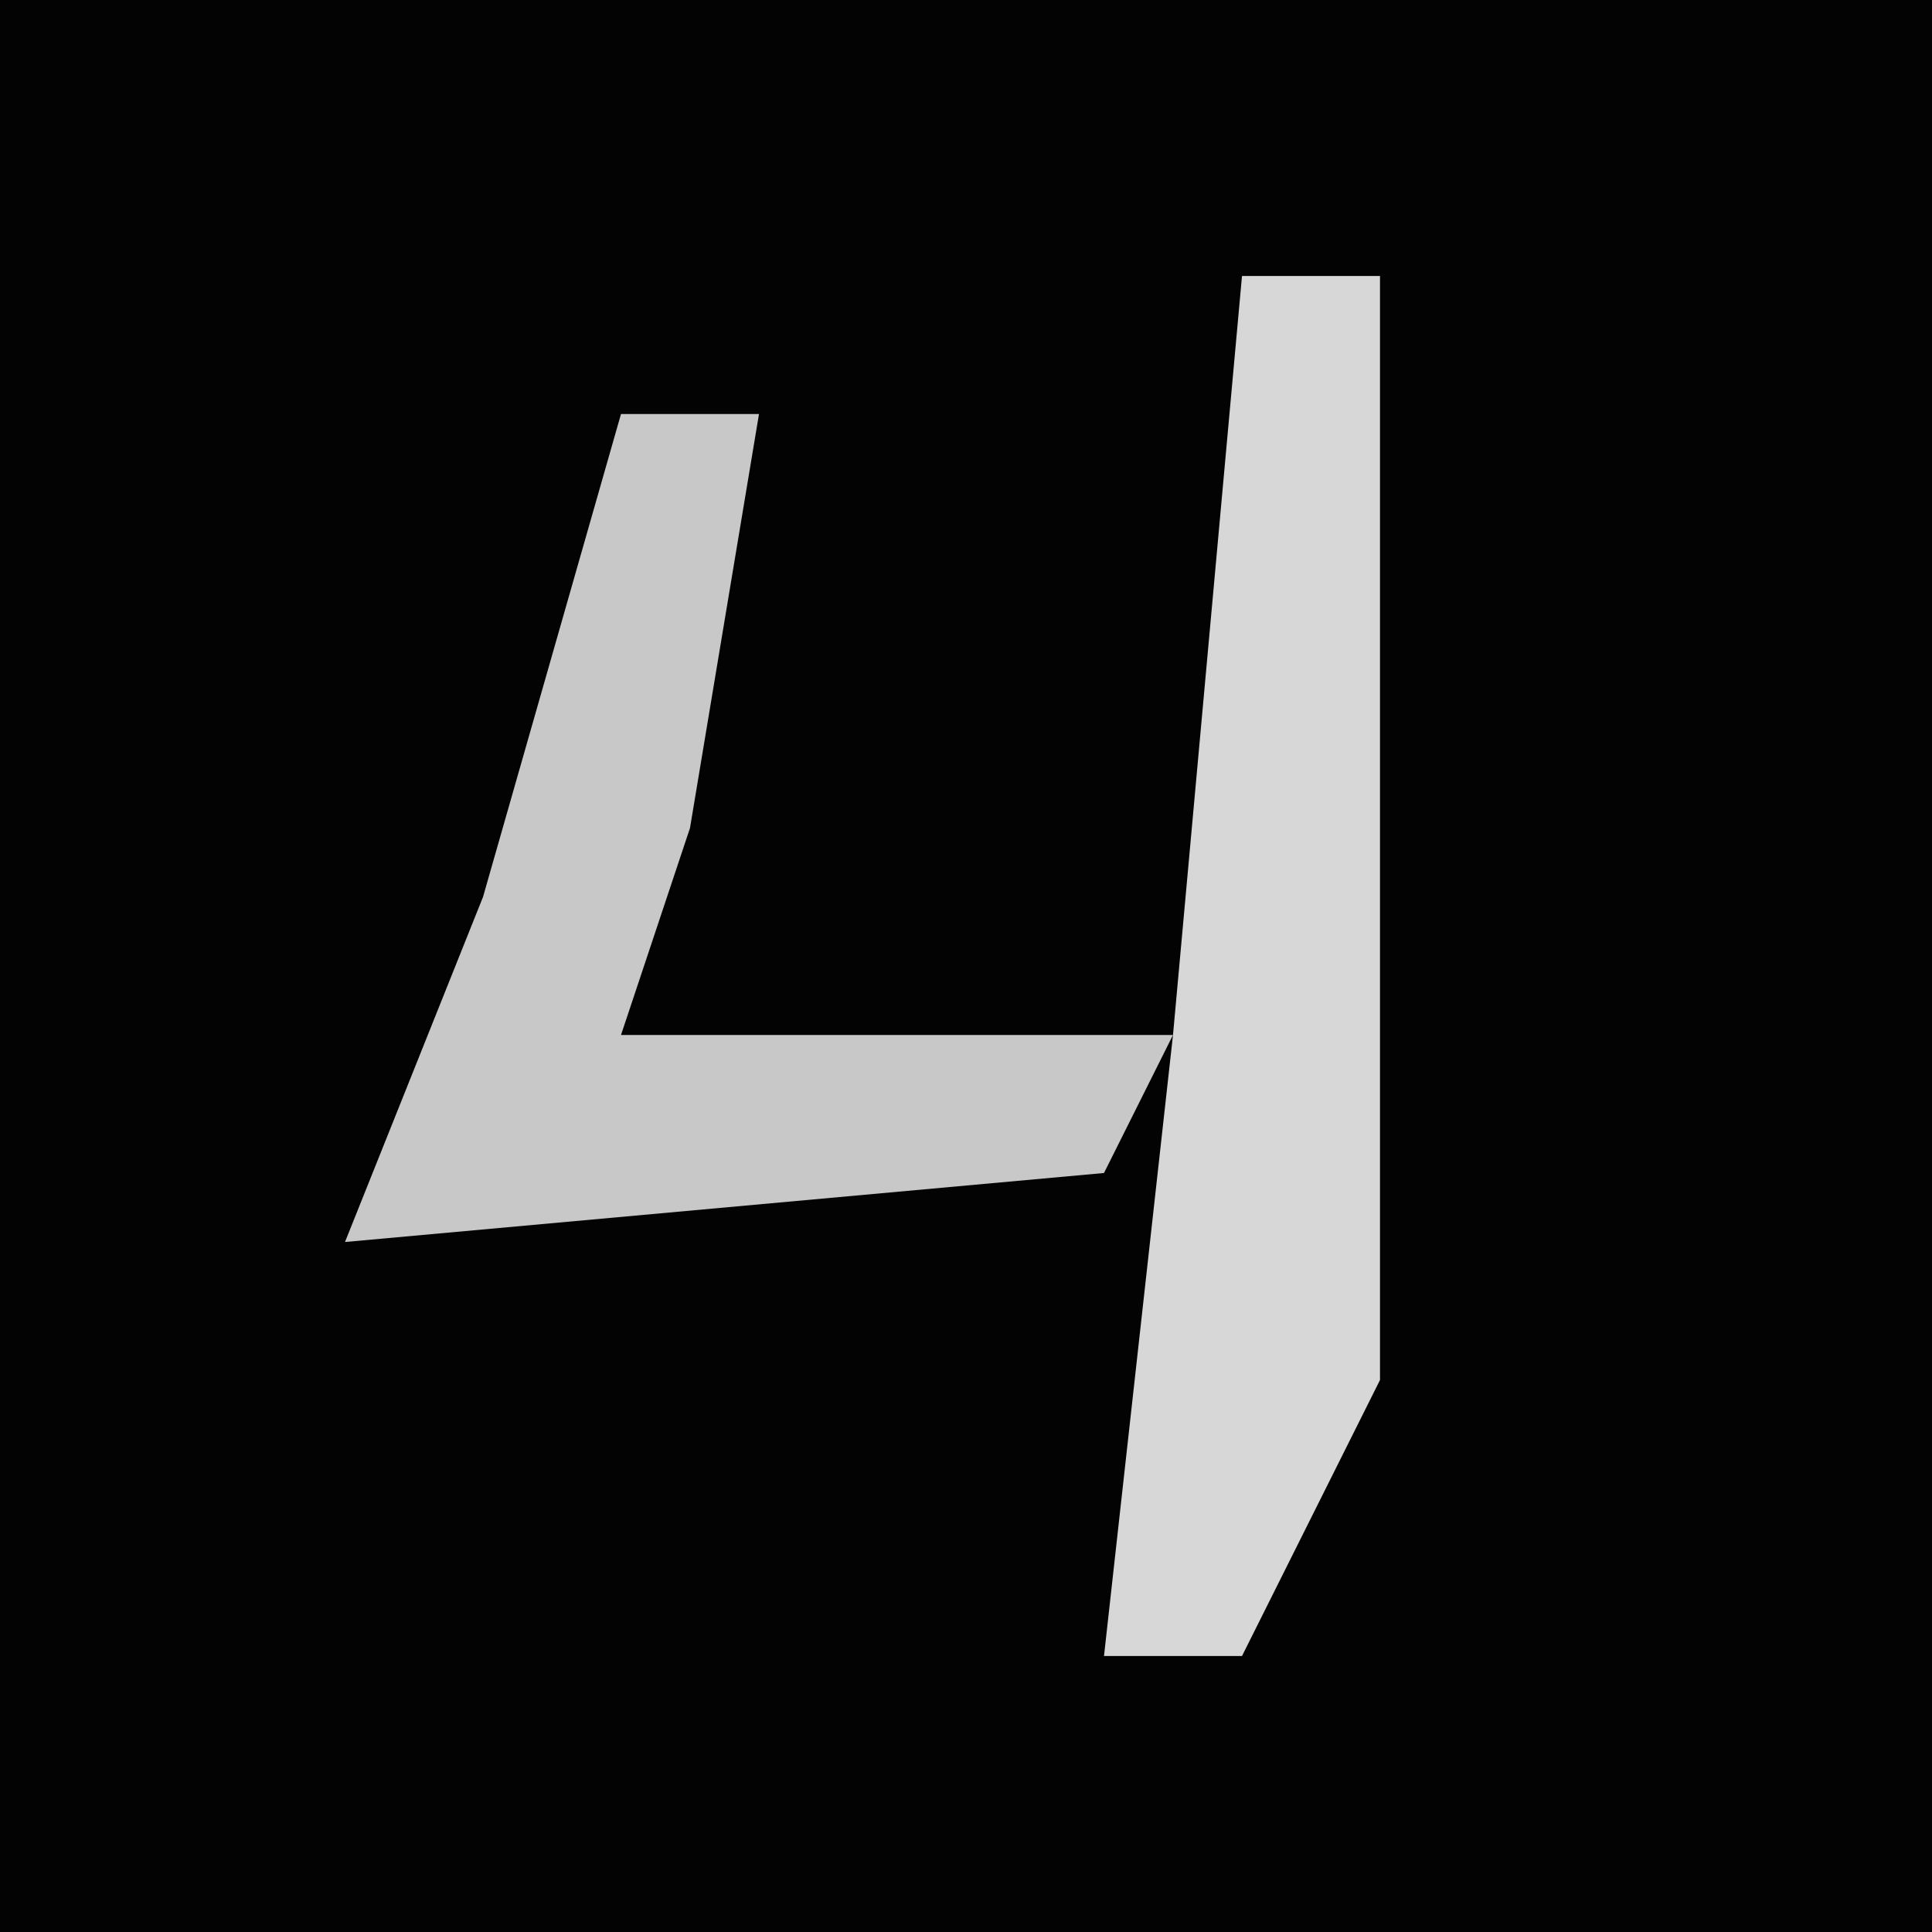 <?xml version="1.0" encoding="UTF-8"?>
<svg version="1.1" xmlns="http://www.w3.org/2000/svg" width="28" height="28">
<path d="M0,0 L28,0 L28,28 L0,28 Z " fill="#030303" transform="translate(0,0)"/>
<path d="M0,0 L2,0 L2,13 L2,16 L0,20 L-2,20 L-1,11 Z " fill="#D7D7D7" transform="translate(18,4)"/>
<path d="M0,0 L2,0 L1,6 L0,9 L8,9 L7,11 L-4,12 L-2,7 Z " fill="#C8C8C8" transform="translate(9,6)"/>
</svg>
